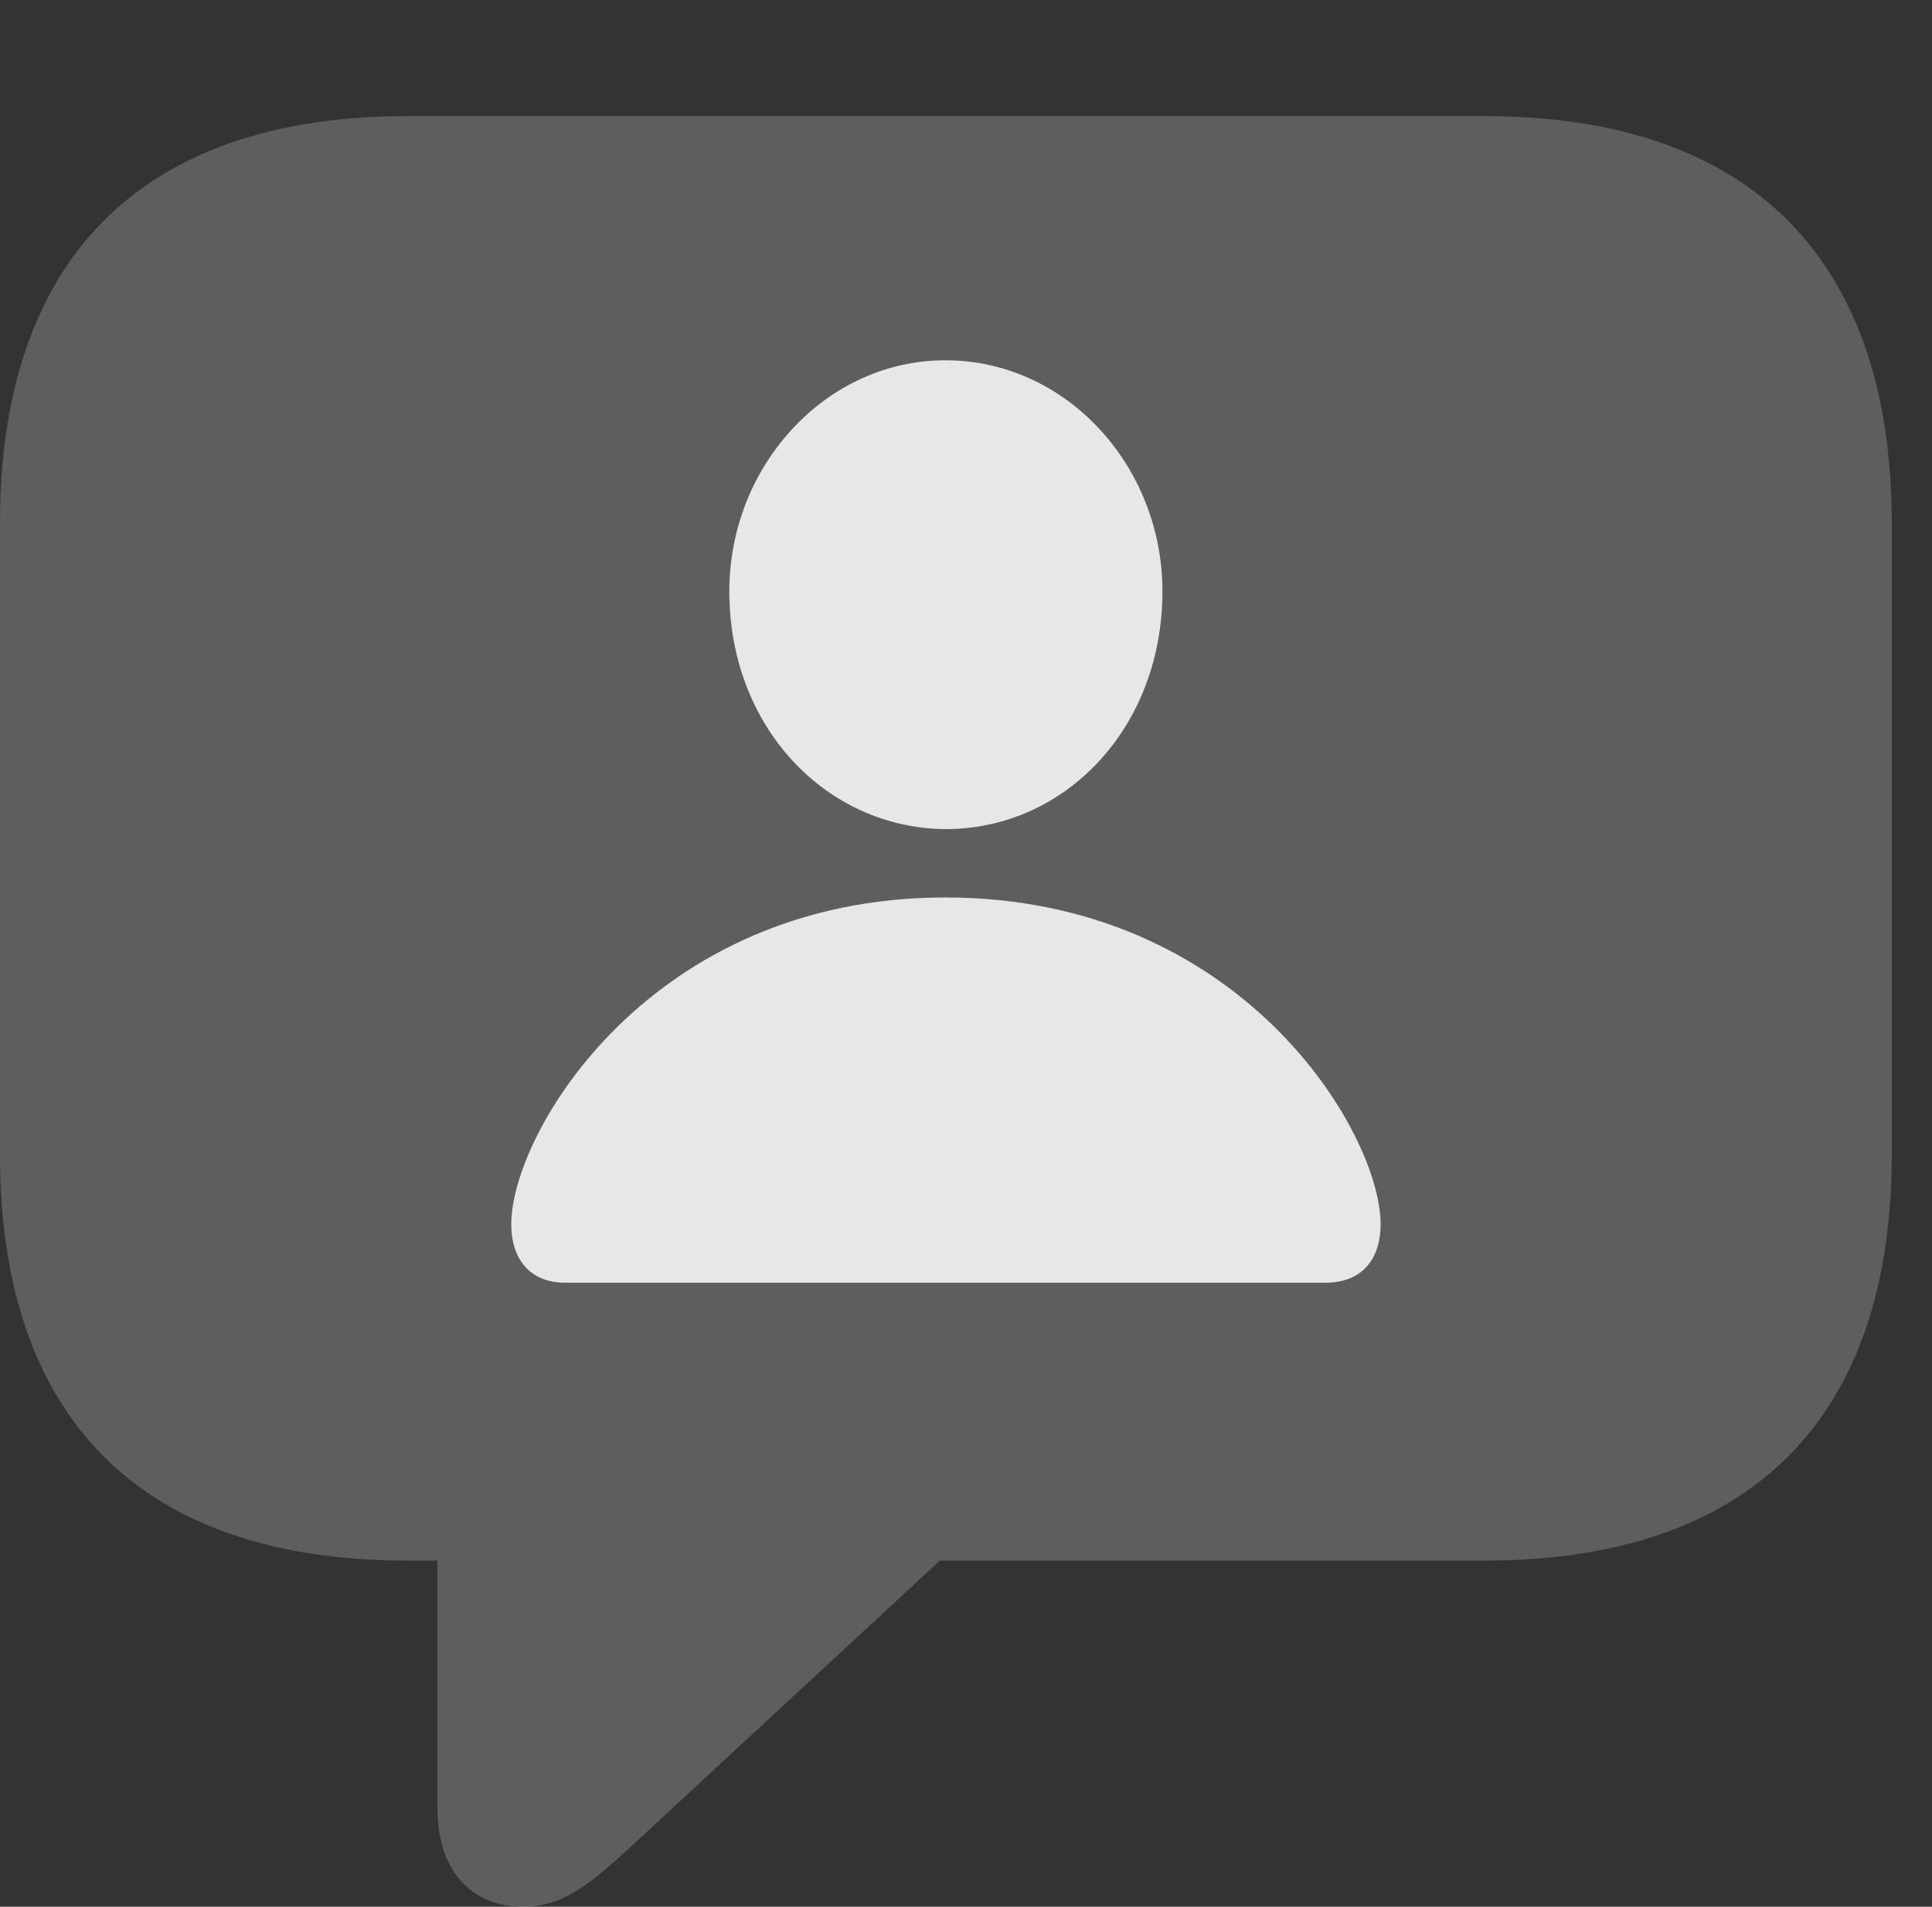 <?xml version="1.0" encoding="UTF-8"?>
<!--Generator: Apple Native CoreSVG 341-->
<!DOCTYPE svg
PUBLIC "-//W3C//DTD SVG 1.1//EN"
       "http://www.w3.org/Graphics/SVG/1.1/DTD/svg11.dtd">
<svg version="1.1" xmlns="http://www.w3.org/2000/svg" xmlns:xlink="http://www.w3.org/1999/xlink" viewBox="0 0 17.383 17.158">
 <rect x="0" y="0" width="17.383" height="17.158" fill="#333333" stroke="none"/>
 <g>
  <rect height="17.158" opacity="0" width="17.383" x="0" y="0"/>
  <path d="M4.707 17.158C5.049 17.158 5.283 16.982 5.693 16.602L8.457 14.043L13.359 14.043C15.762 14.043 17.021 12.754 17.021 10.391L17.021 4.707C17.021 2.344 15.762 1.045 13.359 1.045L3.662 1.045C1.26 1.045 0 2.344 0 4.707L0 10.391C0 12.754 1.26 14.043 3.662 14.043L3.936 14.043L3.936 16.279C3.936 16.807 4.219 17.158 4.707 17.158Z" fill="white" fill-opacity="0.212"/>
  <path d="M5.088 11.543C4.756 11.543 4.6 11.318 4.6 11.016C4.6 10.195 5.85 8.076 8.506 8.076C11.172 8.076 12.422 10.195 12.422 11.016C12.422 11.318 12.266 11.543 11.924 11.543ZM8.506 7.461C7.432 7.451 6.562 6.543 6.562 5.322C6.562 4.189 7.432 3.242 8.506 3.242C9.59 3.242 10.459 4.189 10.459 5.322C10.459 6.543 9.59 7.461 8.506 7.461Z" fill="white" fill-opacity="0.85"/>
 </g>
</svg>
